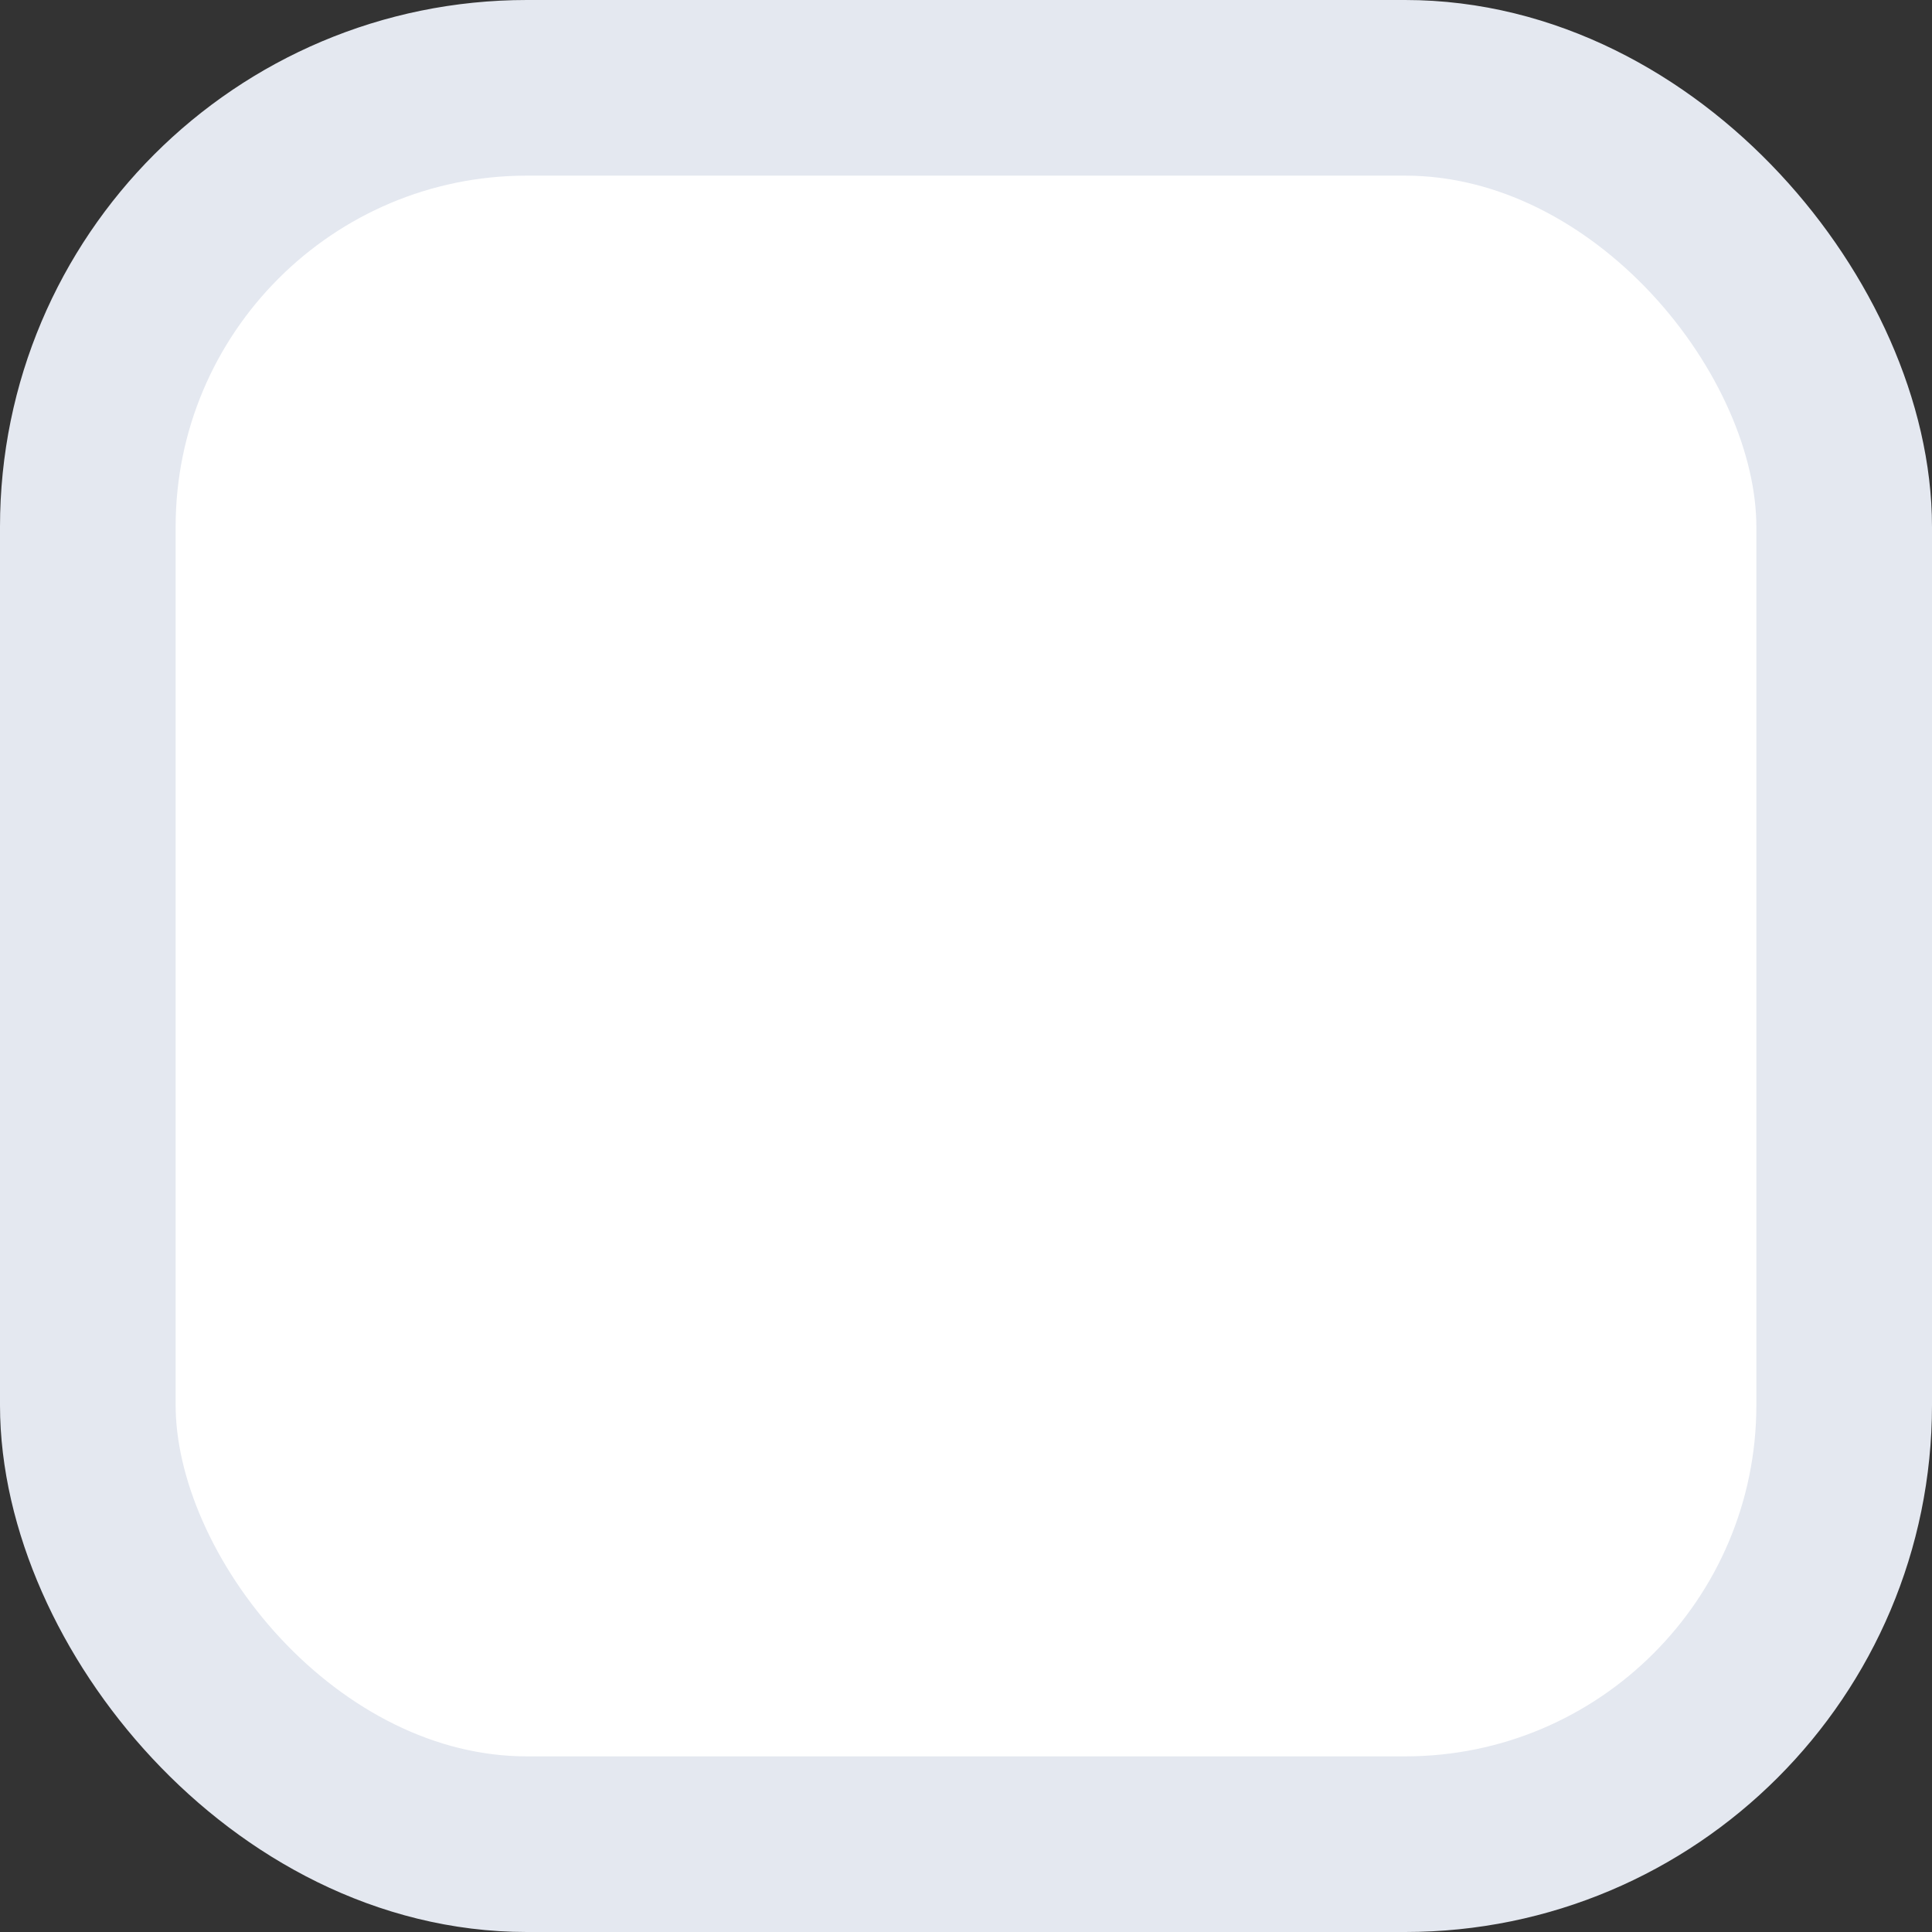 <svg id="Off" xmlns="http://www.w3.org/2000/svg" width="22" height="22" viewBox="0 0 22 22">
  <rect x="0" y="0" width="22" height="22" fill="#333333" stroke="none"/>
  <defs>
    <style>
      .cls-1 {
        fill: #fff;
        stroke: #e4e8f0;
        stroke-width: 2px;
      }
    </style>
  </defs>
  <rect id="Checkbox_BG_Off_" data-name="Checkbox BG Off " class="cls-1" x="1" y="1" width="20" height="20" rx="5" ry="5"/>
</svg>
